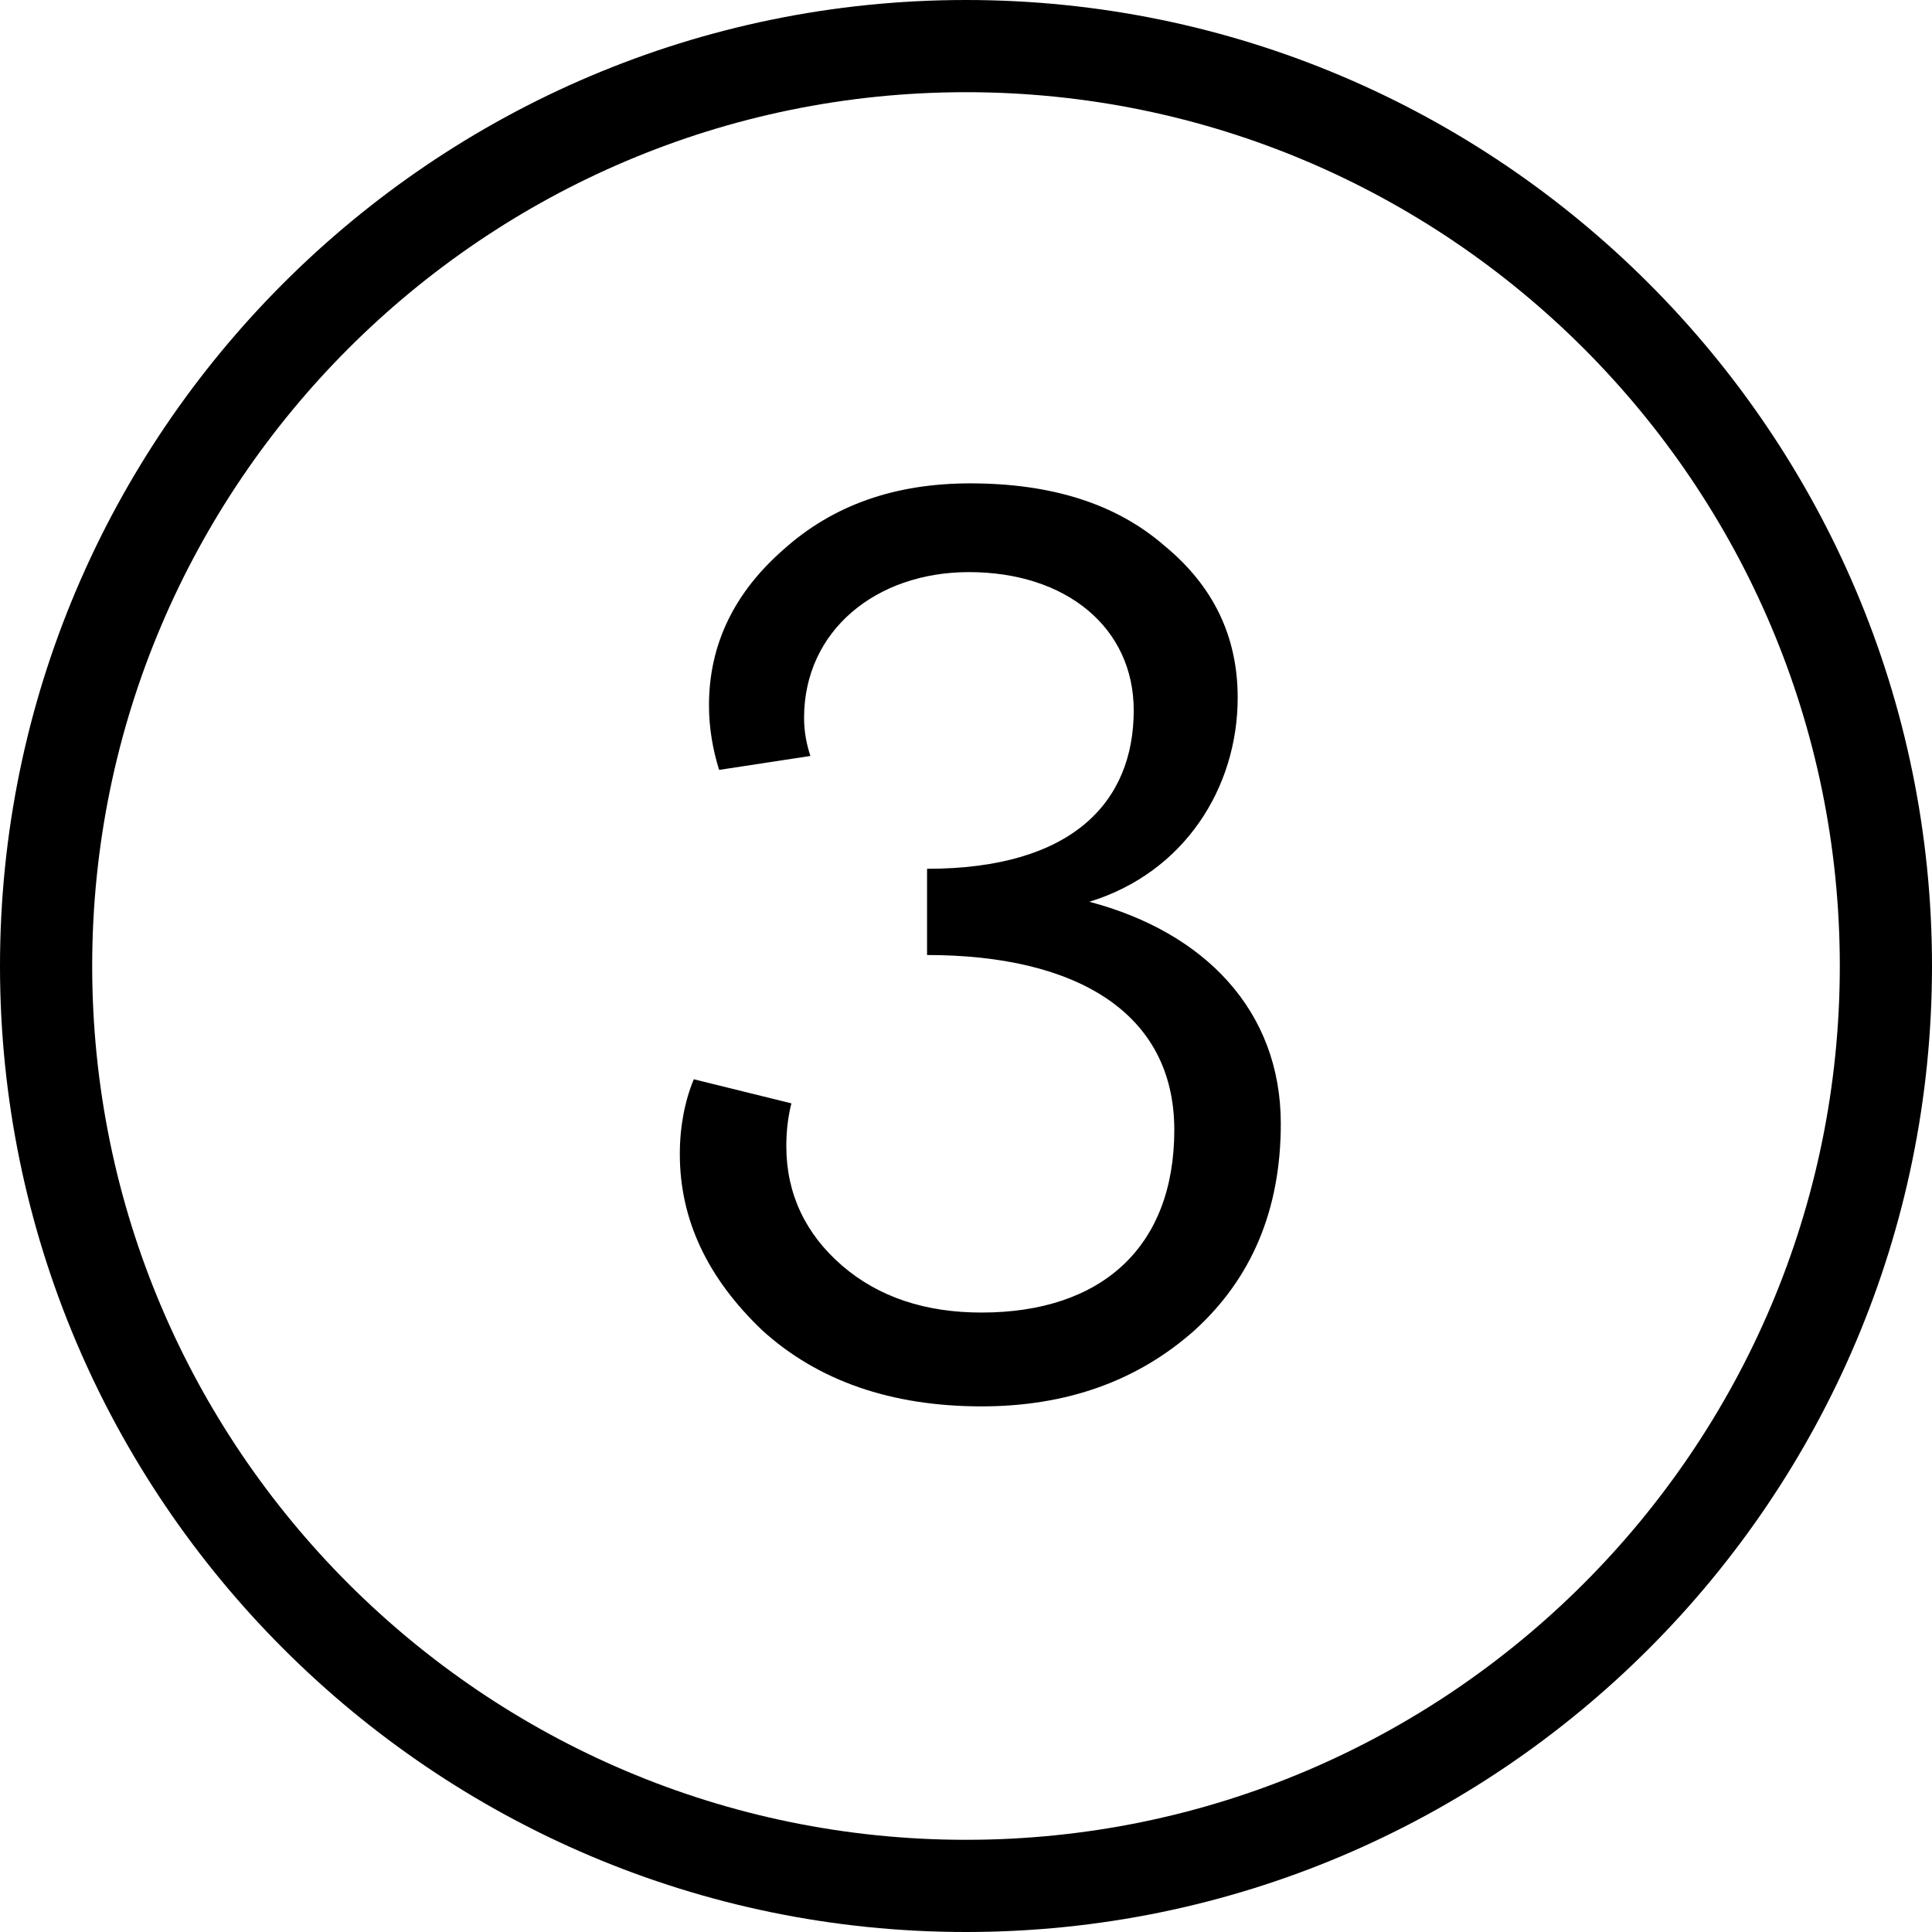 <svg viewBox="0 0 32 32" fill="black" xmlns="http://www.w3.org/2000/svg">
<path fill-rule="evenodd" clip-rule="evenodd" d="M0 16C0 24.82 7.18 32 16 32C24.829 32 32 24.82 32 16C32 7.18 24.82 0 16 0C7.18 0 0 7.18 0 16ZM1.527 16C1.527 8.017 8.026 1.527 16 1.527C23.983 1.527 30.473 8.017 30.473 16C30.473 23.983 23.983 30.473 16 30.473C8.017 30.473 1.527 23.983 1.527 16ZM13.108 18.275L11.491 17.876C11.344 18.233 11.26 18.653 11.26 19.115C11.26 20.207 11.722 21.173 12.625 22.034C13.549 22.874 14.767 23.294 16.258 23.294C17.665 23.294 18.841 22.874 19.786 22.034C20.731 21.173 21.214 20.039 21.214 18.611C21.214 16.742 19.954 15.44 18.043 14.936C19.618 14.453 20.5 13.046 20.5 11.555C20.5 10.547 20.101 9.707 19.282 9.035C18.484 8.342 17.413 8.006 16.069 8.006C14.83 8.006 13.801 8.363 12.982 9.098C12.163 9.812 11.743 10.673 11.743 11.681C11.743 12.059 11.806 12.416 11.911 12.752L13.423 12.521C13.36 12.332 13.318 12.122 13.318 11.891C13.318 10.442 14.515 9.476 16.048 9.476C17.665 9.476 18.778 10.4 18.778 11.765C18.778 13.277 17.77 14.39 15.355 14.39V15.818C17.812 15.818 19.45 16.763 19.45 18.716C19.45 20.648 18.253 21.74 16.258 21.74C15.334 21.74 14.557 21.488 13.948 20.963C13.339 20.438 13.024 19.766 13.024 18.989C13.024 18.758 13.045 18.527 13.108 18.275Z"/>
</svg>
